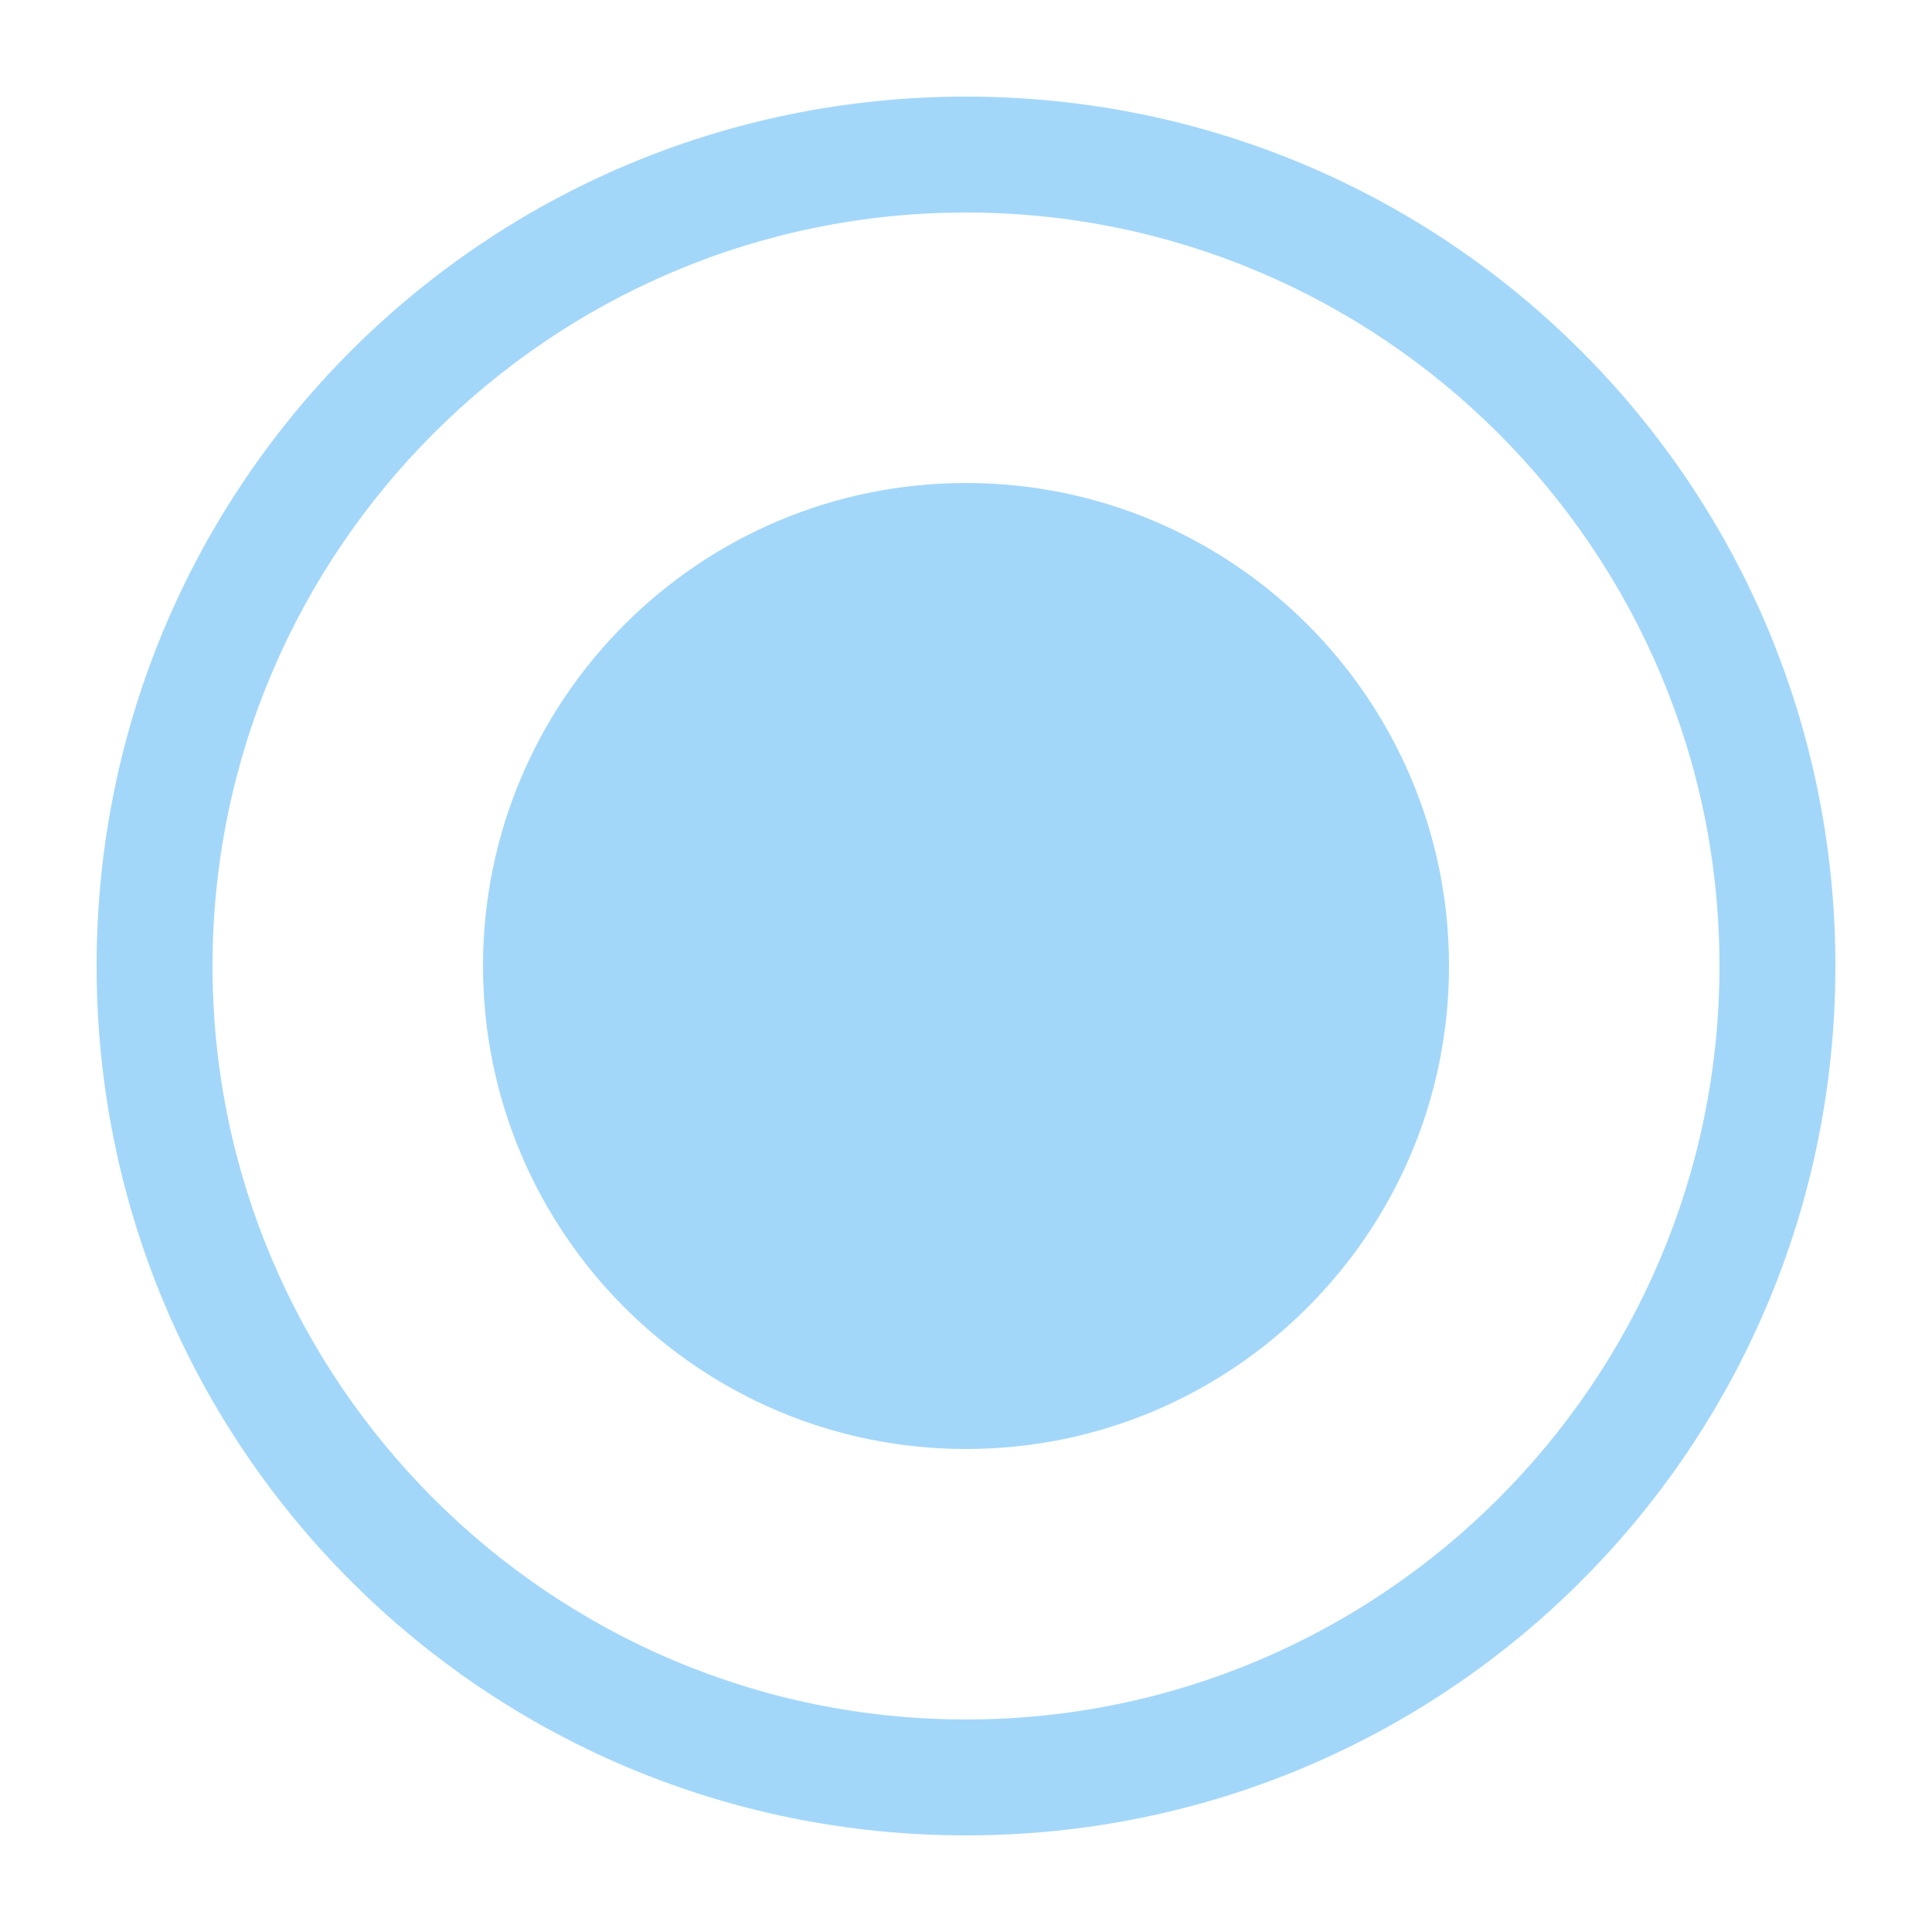 <svg xmlns="http://www.w3.org/2000/svg" xmlns:xlink="http://www.w3.org/1999/xlink" version="1.1" x="0px" y="0px" viewBox="0 0 100 100" style="enable-background:new 0 0 100 100;" xml:space="preserve"><path fill="#a3d7fa" d="M50,5C25.1,5,5,25.1,5,50c0,24.9,20.1,45,45,45s45-20.1,45-45C95,25.1,74.9,5,50,5z M50,89c-21.5,0-39-17.5-39-39  s17.5-39,39-39s39,17.5,39,39S71.5,89,50,89z M75,50c0,13.8-11.2,25-25,25S25,63.8,25,50s11.2-25,25-25S75,36.2,75,50z"/></svg>